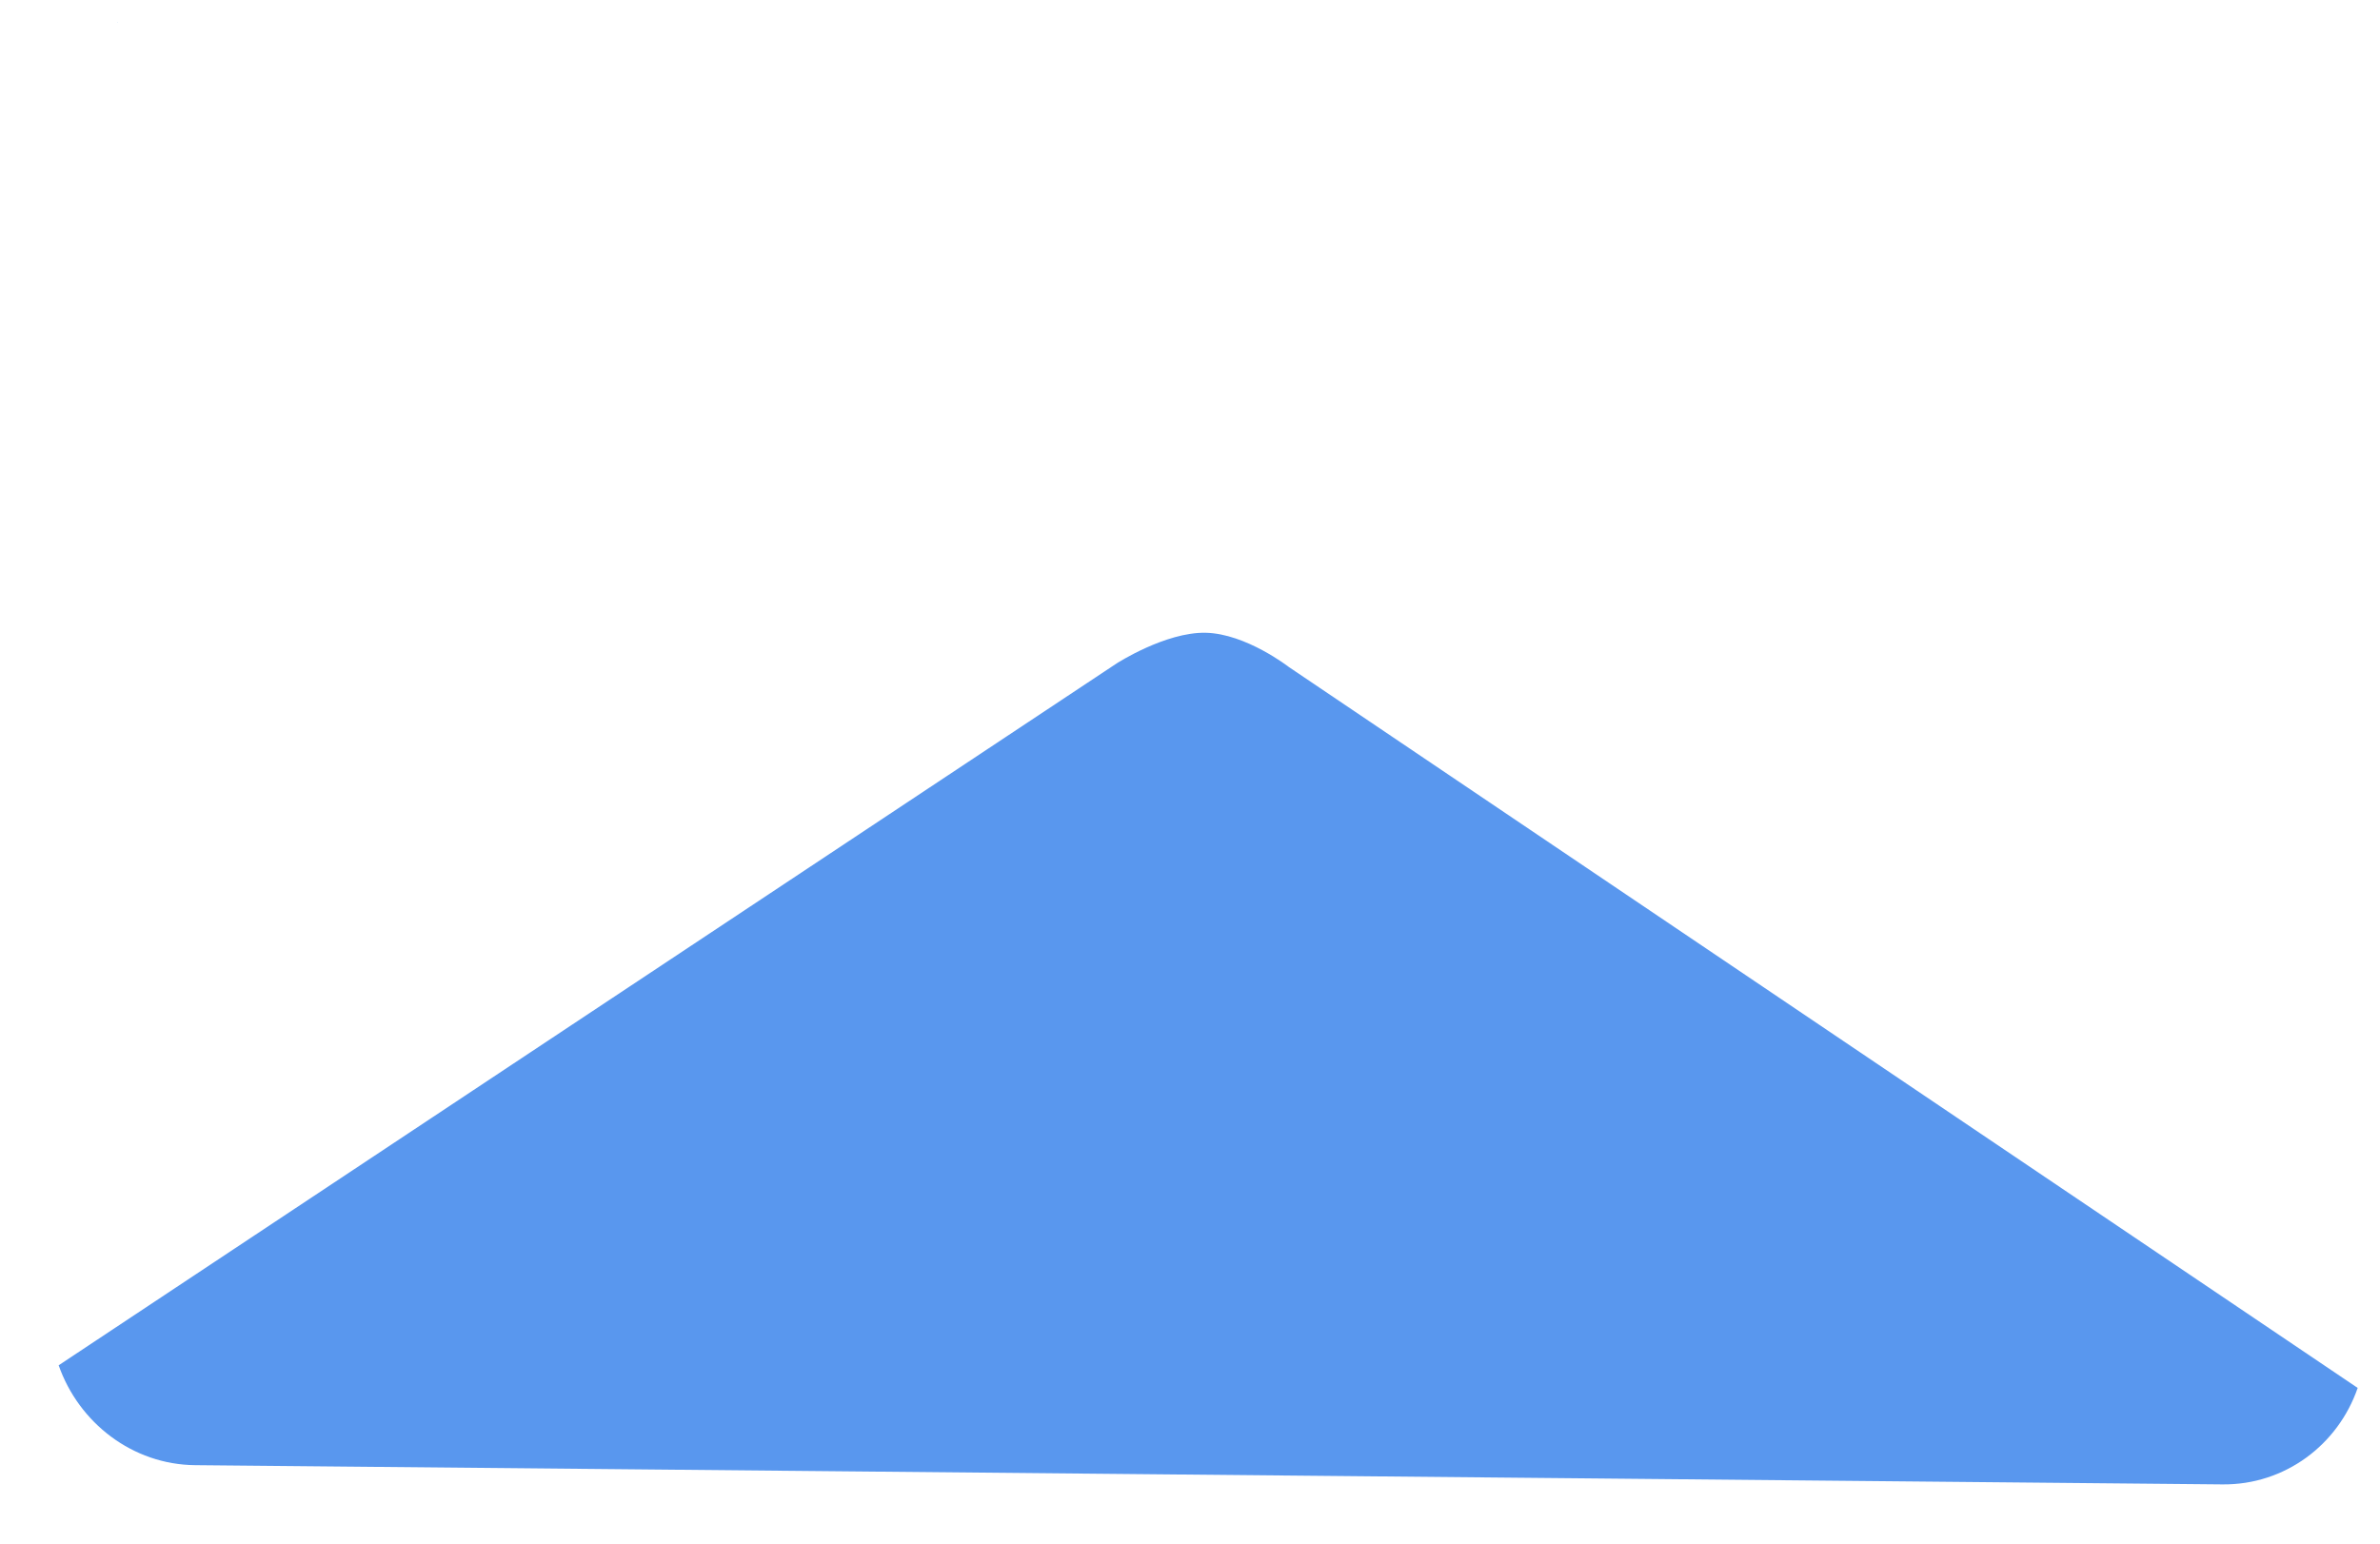 <svg width="37" height="24" viewBox="0 0 37 24" fill="none" xmlns="http://www.w3.org/2000/svg">
<path d="M36.653 21.579C36.349 22.462 35.523 23.088 34.552 23.079L3.036 22.78C2.061 22.772 1.225 22.122 0.912 21.227L17.359 10.315C17.359 10.315 18.118 9.825 18.744 9.838C19.37 9.851 20.039 10.372 20.039 10.372L36.653 21.579ZM36.653 21.579C36.349 22.462 35.523 23.088 34.552 23.079L3.036 22.78C2.061 22.772 1.225 22.122 0.912 21.227L17.359 10.315C17.359 10.315 18.118 9.825 18.744 9.838C19.37 9.851 20.039 10.372 20.039 10.372L36.653 21.579ZM1.826 0.344C1.826 0.345 1.824 0.346 1.823 0.347C1.823 0.347 1.823 0.348 1.823 0.348C1.823 0.348 1.823 0.349 1.823 0.349L1.829 0.349C1.829 0.349 1.829 0.349 1.829 0.348C1.829 0.348 1.829 0.347 1.829 0.347C1.828 0.346 1.827 0.345 1.826 0.344L1.826 0.344ZM1.826 0.344C1.826 0.345 1.824 0.346 1.823 0.347C1.823 0.347 1.823 0.348 1.823 0.348C1.823 0.348 1.823 0.349 1.823 0.349L1.829 0.349C1.829 0.349 1.829 0.349 1.829 0.348C1.829 0.348 1.829 0.347 1.829 0.347C1.828 0.346 1.827 0.345 1.826 0.344L1.826 0.344Z" fill="#5997EE"/>
</svg>

